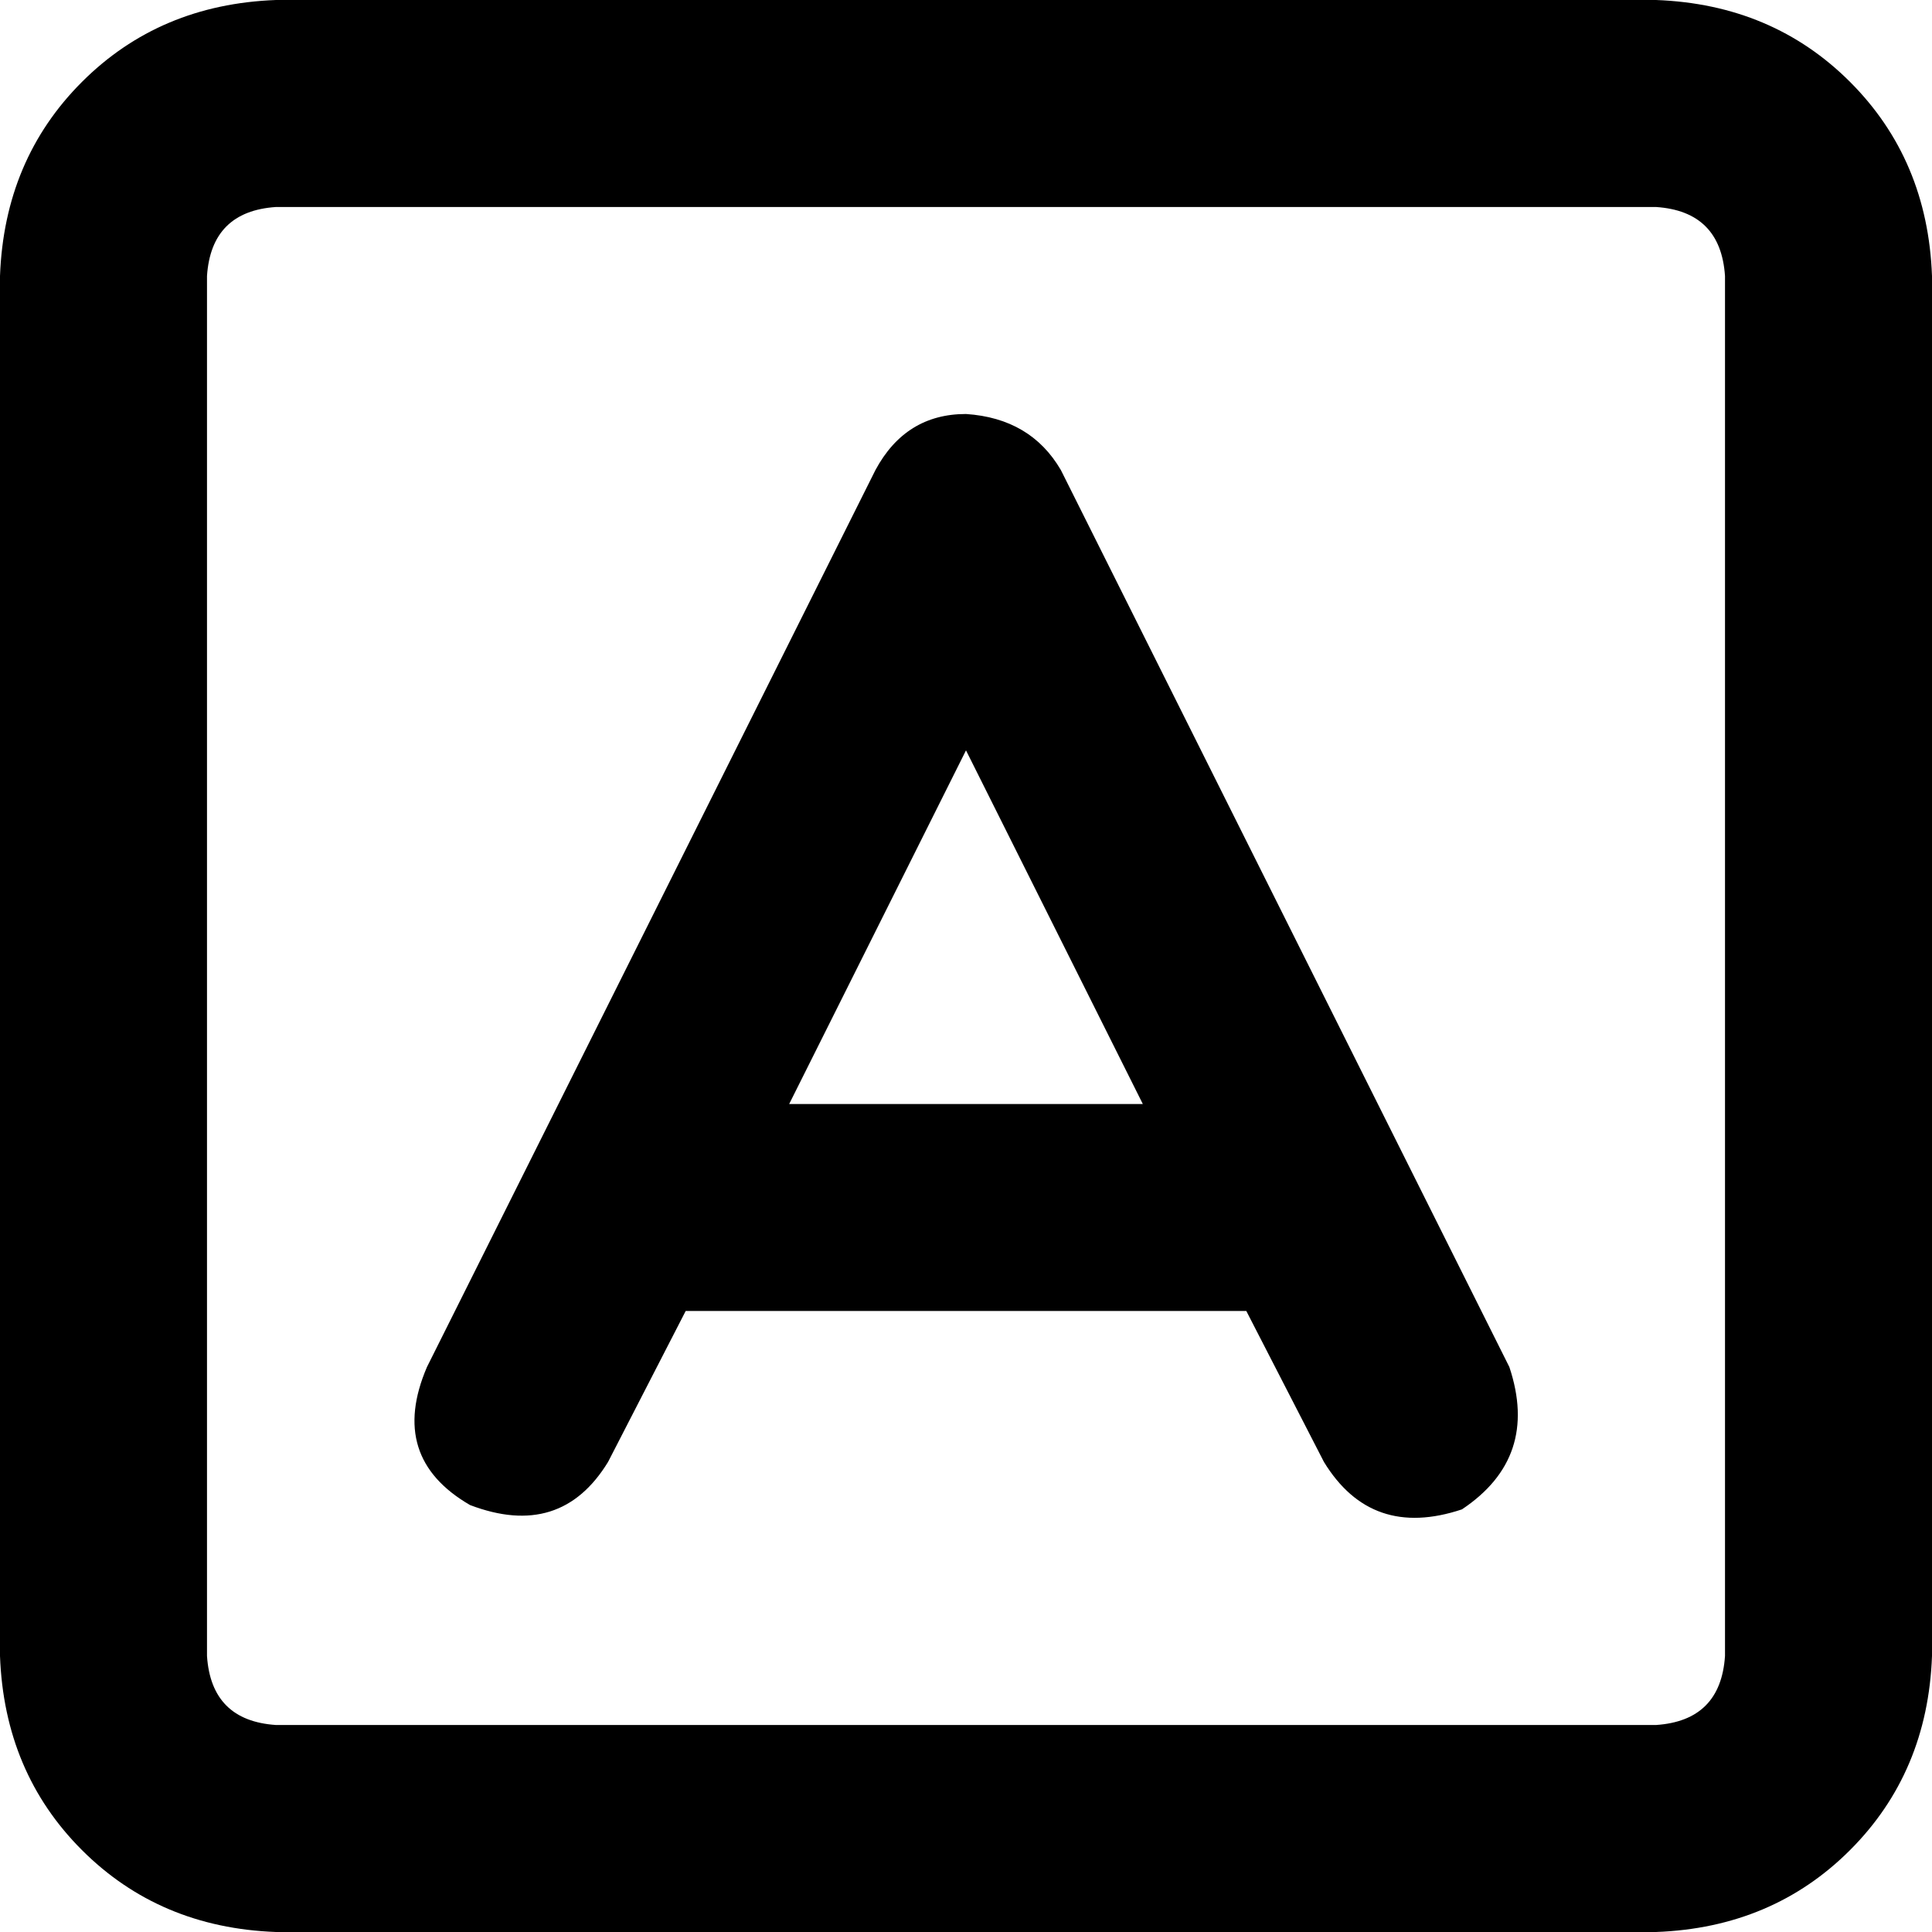 <svg xmlns="http://www.w3.org/2000/svg" viewBox="0 0 512 512">
  <path d="M 73.143 54.857 Q 56 56 54.857 73.143 L 54.857 438.857 L 54.857 438.857 Q 56 456 73.143 457.143 L 438.857 457.143 L 438.857 457.143 Q 456 456 457.143 438.857 L 457.143 73.143 L 457.143 73.143 Q 456 56 438.857 54.857 L 73.143 54.857 L 73.143 54.857 Z M 0 73.143 Q 1.143 42.286 21.714 21.714 L 21.714 21.714 L 21.714 21.714 Q 42.286 1.143 73.143 0 L 438.857 0 L 438.857 0 Q 469.714 1.143 490.286 21.714 Q 510.857 42.286 512 73.143 L 512 438.857 L 512 438.857 Q 510.857 469.714 490.286 490.286 Q 469.714 510.857 438.857 512 L 73.143 512 L 73.143 512 Q 42.286 510.857 21.714 490.286 Q 1.143 469.714 0 438.857 L 0 73.143 L 0 73.143 Z M 256 109.714 Q 273.143 110.857 281.143 124.571 L 400 362.286 L 400 362.286 Q 408 386.286 387.429 400 Q 363.429 408 350.857 387.429 L 330.286 347.429 L 330.286 347.429 L 181.714 347.429 L 181.714 347.429 L 161.143 387.429 L 161.143 387.429 Q 148.571 408 124.571 398.857 Q 102.857 386.286 113.143 362.286 L 232 124.571 L 232 124.571 Q 240 109.714 256 109.714 L 256 109.714 Z M 256 198.857 L 209.143 292.571 L 256 198.857 L 209.143 292.571 L 302.857 292.571 L 302.857 292.571 L 256 198.857 L 256 198.857 Z" />
</svg>